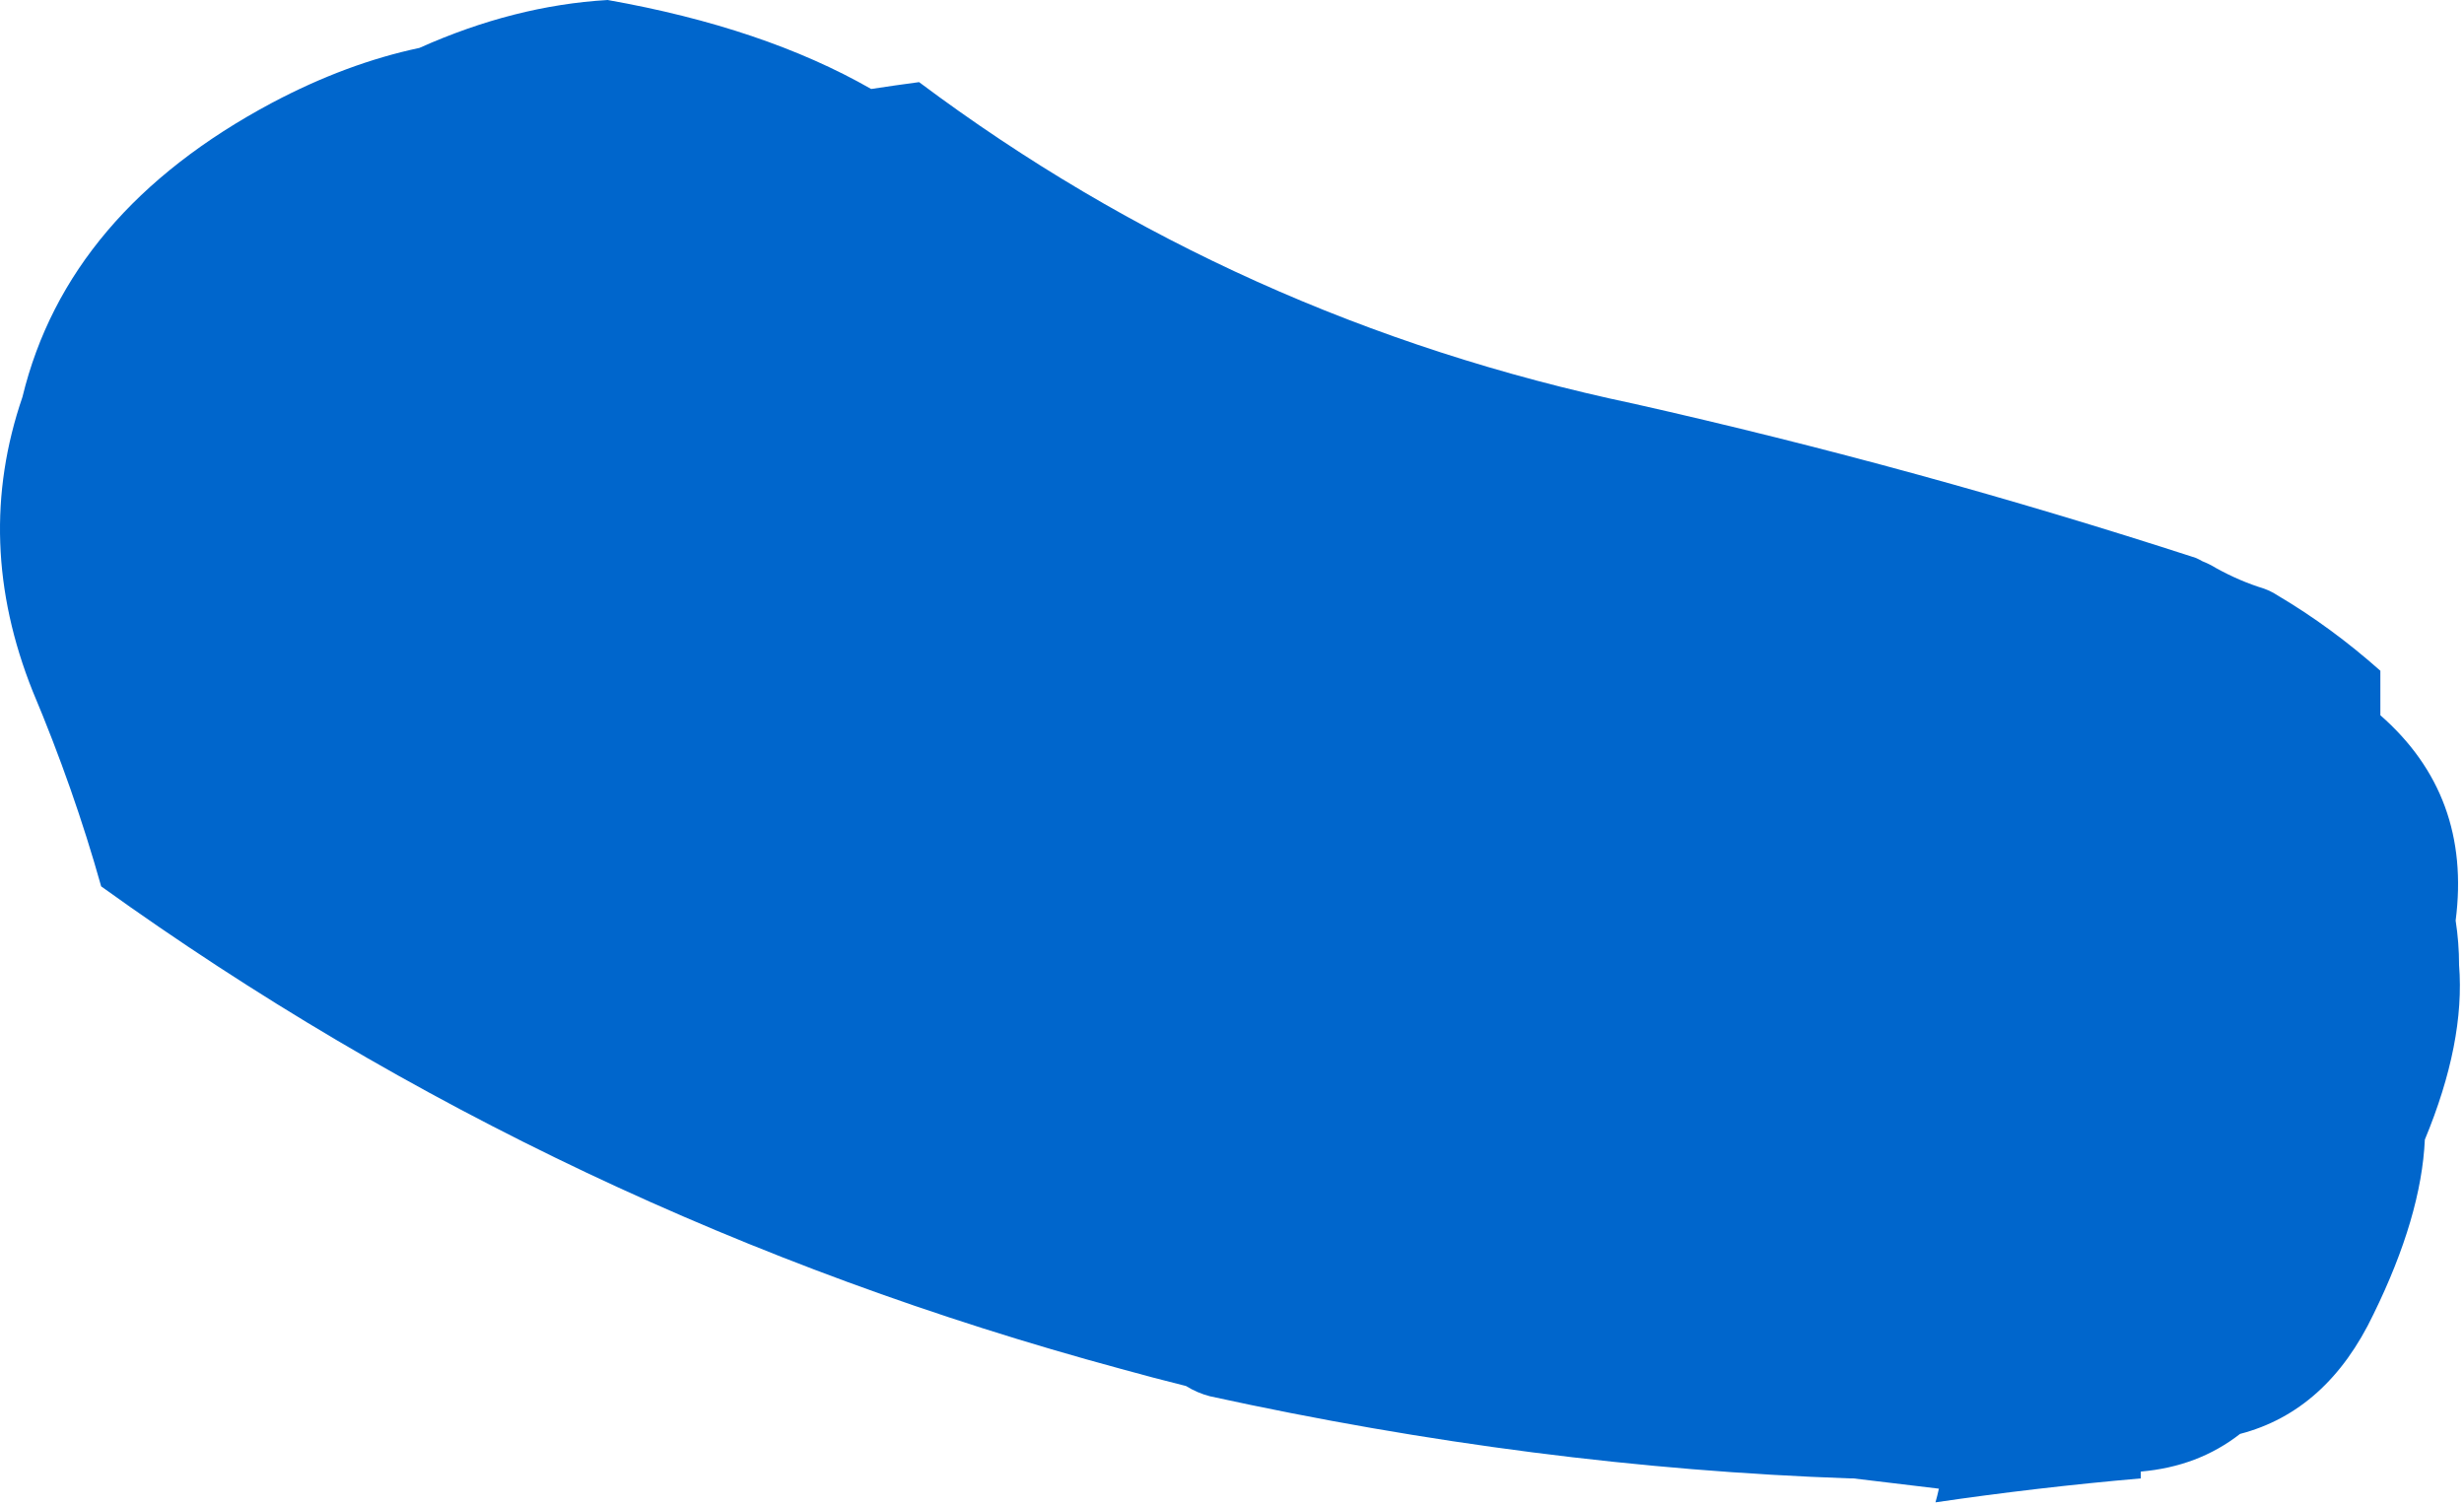 <?xml version="1.0"?>
<!DOCTYPE svg PUBLIC "-//W3C//DTD SVG 1.1//EN" "http://www.w3.org/Graphics/SVG/1.1/DTD/svg11.dtd">
<svg version='1.1' width='18px' height='11px' xmlns='http://www.w3.org/2000/svg' xmlns:xlink='http://www.w3.org/1999/xlink'>
	<g transform="translate(-124.311,-162.25)">
		<path d="M 142.025 170.575 Q 141.999 171.138 141.65 171.85 Q 141.312 172.559 140.675 172.725 Q 140.369 172.964 139.95 173 L 139.95 173.05 Q 139.191 173.116 138.45 173.225 Q 138.464 173.176 138.475 173.125 Q 138.159 173.087 137.85 173.05 L 137.825 173.05 Q 135.528 172.97 133.15 172.45 Q 133.057 172.426 132.975 172.375 Q 132.734 172.315 132.5 172.25 Q 128.415 171.145 125.05 168.725 Q 124.85 168.012 124.55 167.3 Q 124.113 166.206 124.475 165.15 Q 124.803 163.798 126.3 163 Q 126.842 162.713 127.375 162.6 Q 128.067 162.29 128.75 162.25 Q 129.892 162.452 130.675 162.9 Q 130.845 162.874 131.025 162.85 Q 133.348 164.589 136.25 165.2 Q 138.323 165.667 140.35 166.325 Q 140.376 166.336 140.4 166.35 Q 140.451 166.37 140.5 166.4 Q 140.671 166.495 140.85 166.55 Q 140.902 166.569 140.95 166.6 Q 141.342 166.832 141.7 167.15 Q 141.7 167.312 141.7 167.475 Q 142.368 168.06 142.25 168.975 Q 142.275 169.137 142.275 169.3 Q 142.32 169.864 142.025 170.575 Z" fill="#0066CC"/>
	</g>
</svg>
